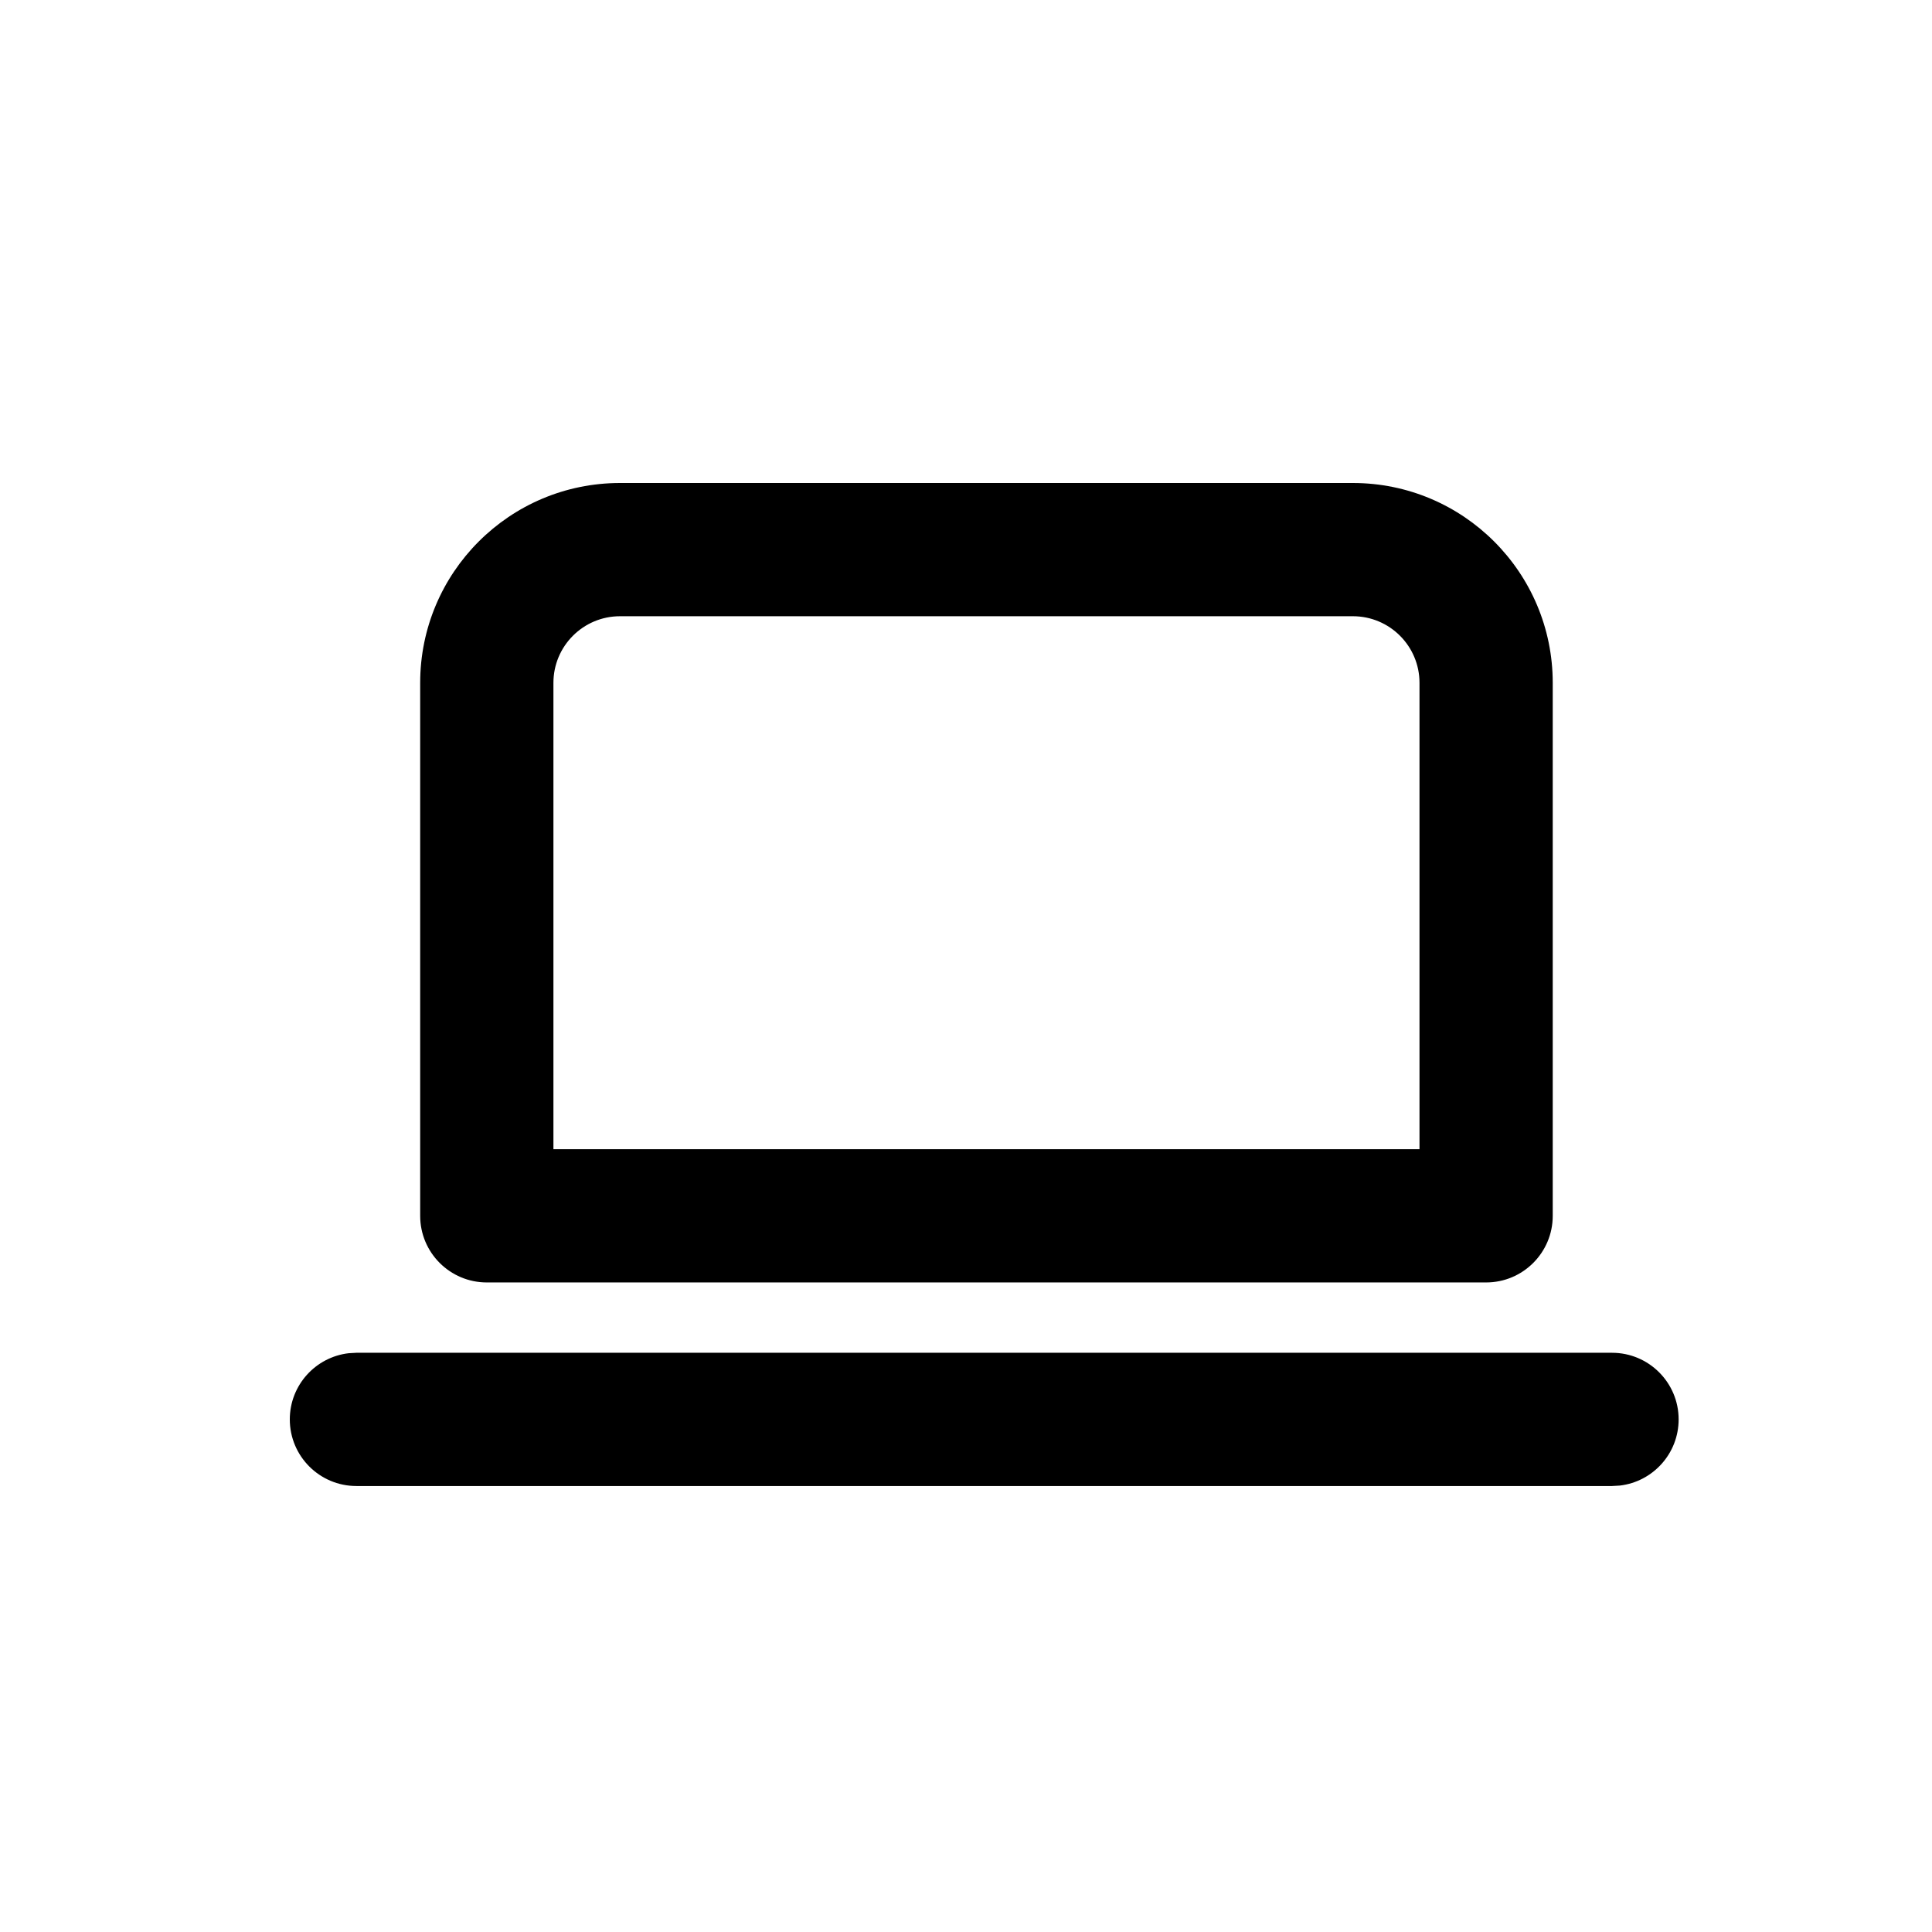 <svg xmlns="http://www.w3.org/2000/svg" width="768" height="768" fill="none"><path fill="#000" fill-rule="evenodd" d="M640.799 537.751c14.626 0 26.484 11.857 26.484 26.48 0 13.582-10.222 24.776-23.393 26.308l-3.091.177H141.683c-14.626 0-26.483-11.858-26.483-26.485 0-13.578 10.223-24.772 23.394-26.304l3.089-.176zM537.787 192c43.876 0 79.45 35.57 79.45 79.448v211.863c0 14.626-11.858 26.48-26.485 26.48H193.511c-14.626 0-26.483-11.854-26.483-26.48V271.448c0-43.878 35.57-79.448 79.448-79.448zm0 52.961H246.478c-14.626 0-26.483 11.857-26.483 26.483v185.379h344.277V271.444c0-14.626-11.858-26.483-26.485-26.483" clip-rule="evenodd"/></svg>